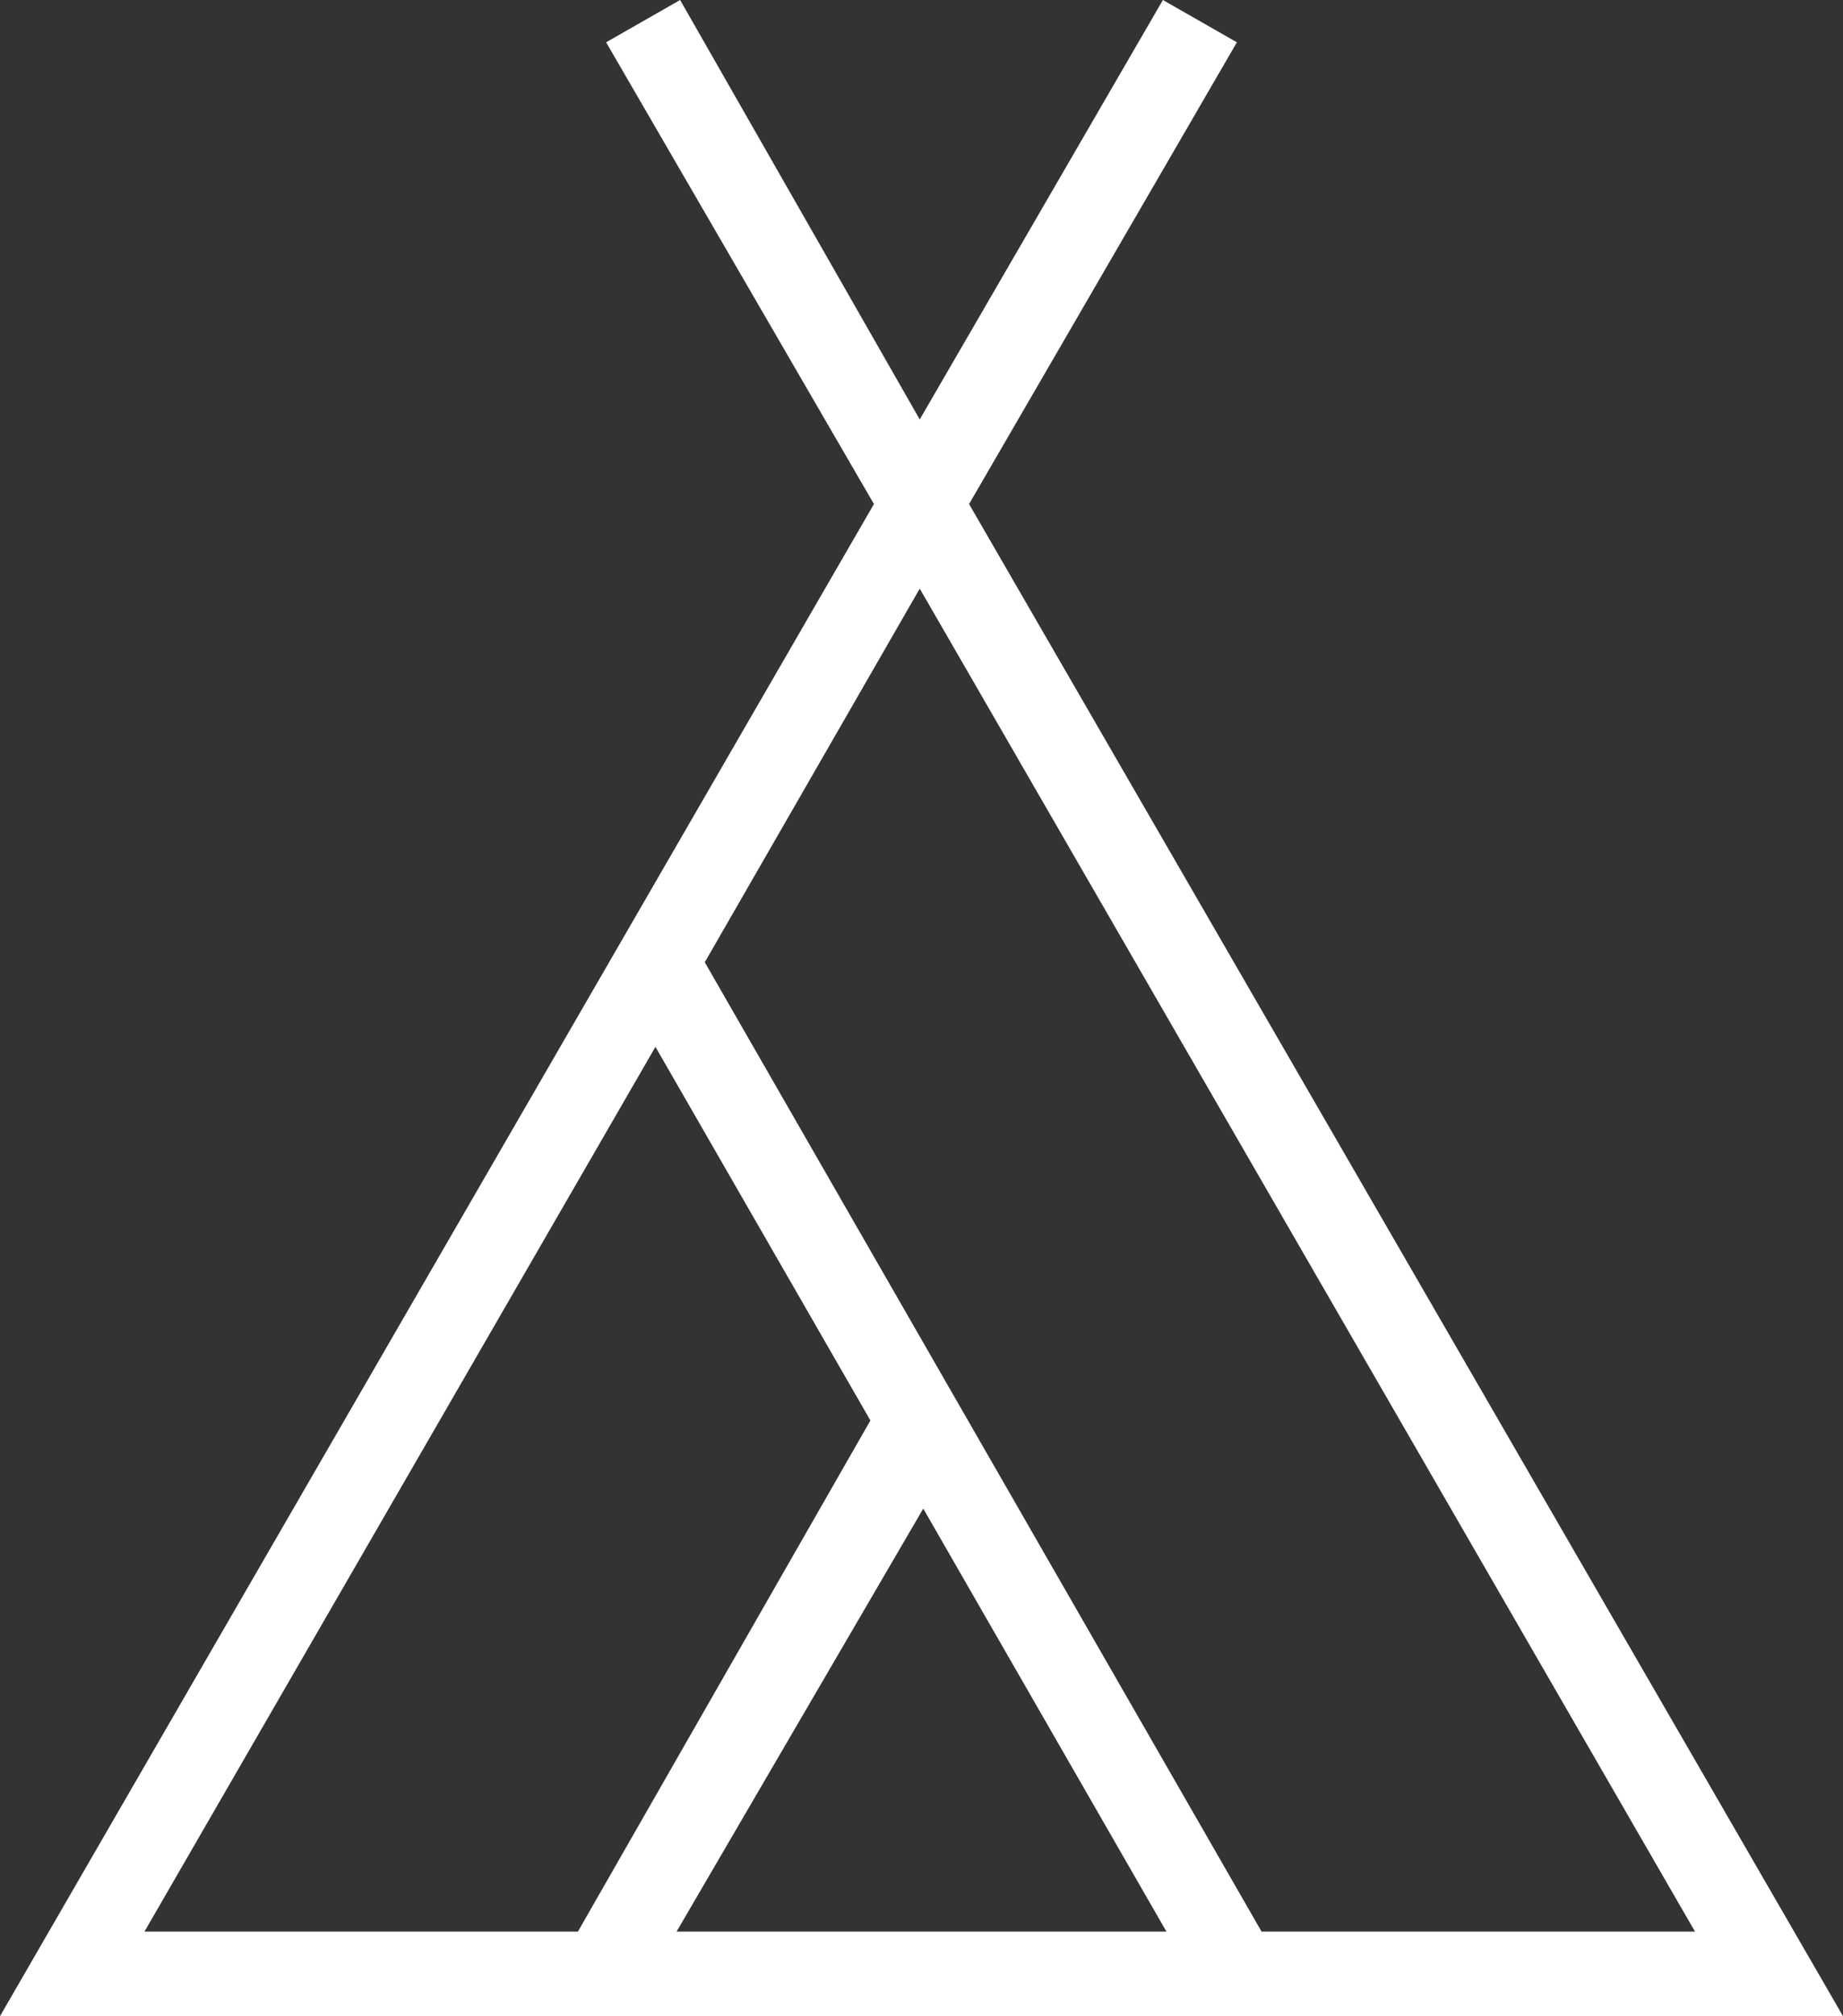 <svg xmlns="http://www.w3.org/2000/svg" viewBox="0 0 52.3 57.2"><rect x="0" y="0" width="52.3" height="57.2" fill="#333333" stroke="none"/><path fill="#fff" d="M52.3 57.2L27.5 14.3l7.6-13.1L33 0l-6.9 11.9L19.3 0l-2.1 1.2 7.6 13.1L0 57.2zm-19.2-2.4H19.2l7-12zm-16.7 0H4.1l14.5-25.1 6.1 10.6zm31.7 0H35.8L20 27.3l6.1-10.6z"/></svg>